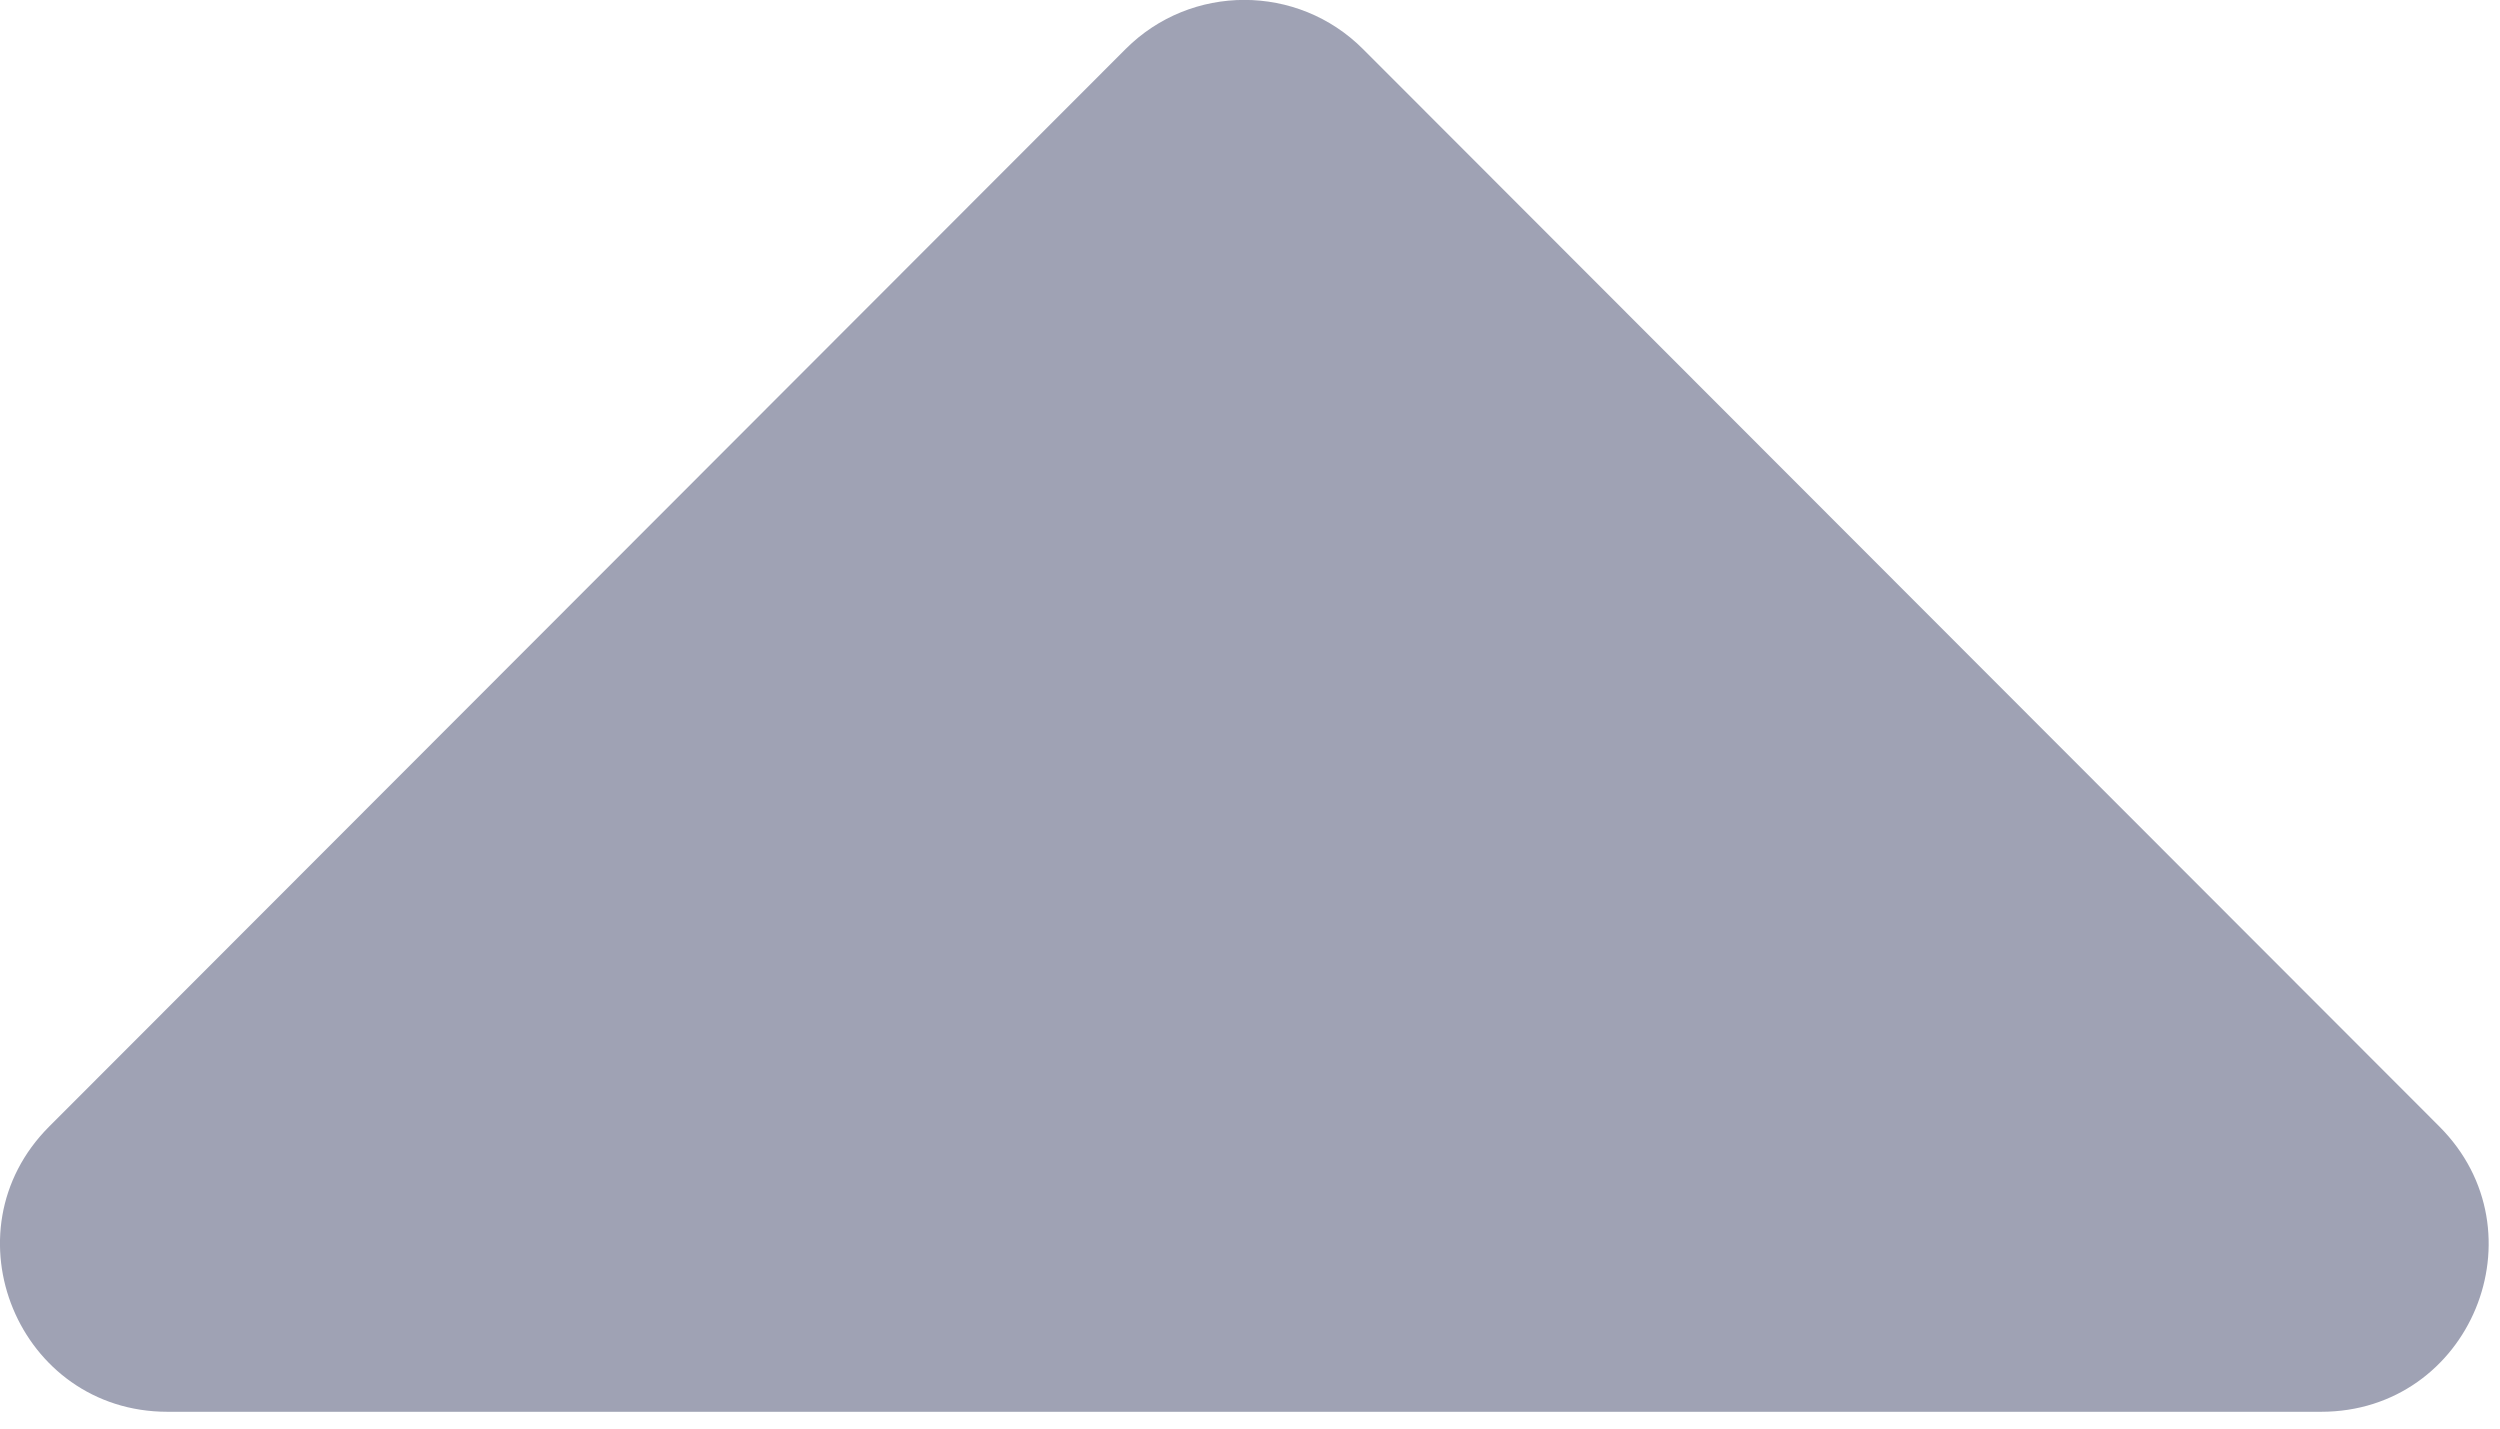 <svg width="7" height="4" viewBox="0 0 7 4" fill="none" xmlns="http://www.w3.org/2000/svg">
<path d="M0.469 3.953H6.499C6.917 3.953 7.125 3.449 6.83 3.154L3.816 0.137C3.633 -0.046 3.335 -0.046 3.152 0.137L0.138 3.154C-0.157 3.449 0.052 3.953 0.469 3.953Z" fill="#9FA2B4"/>
</svg>

